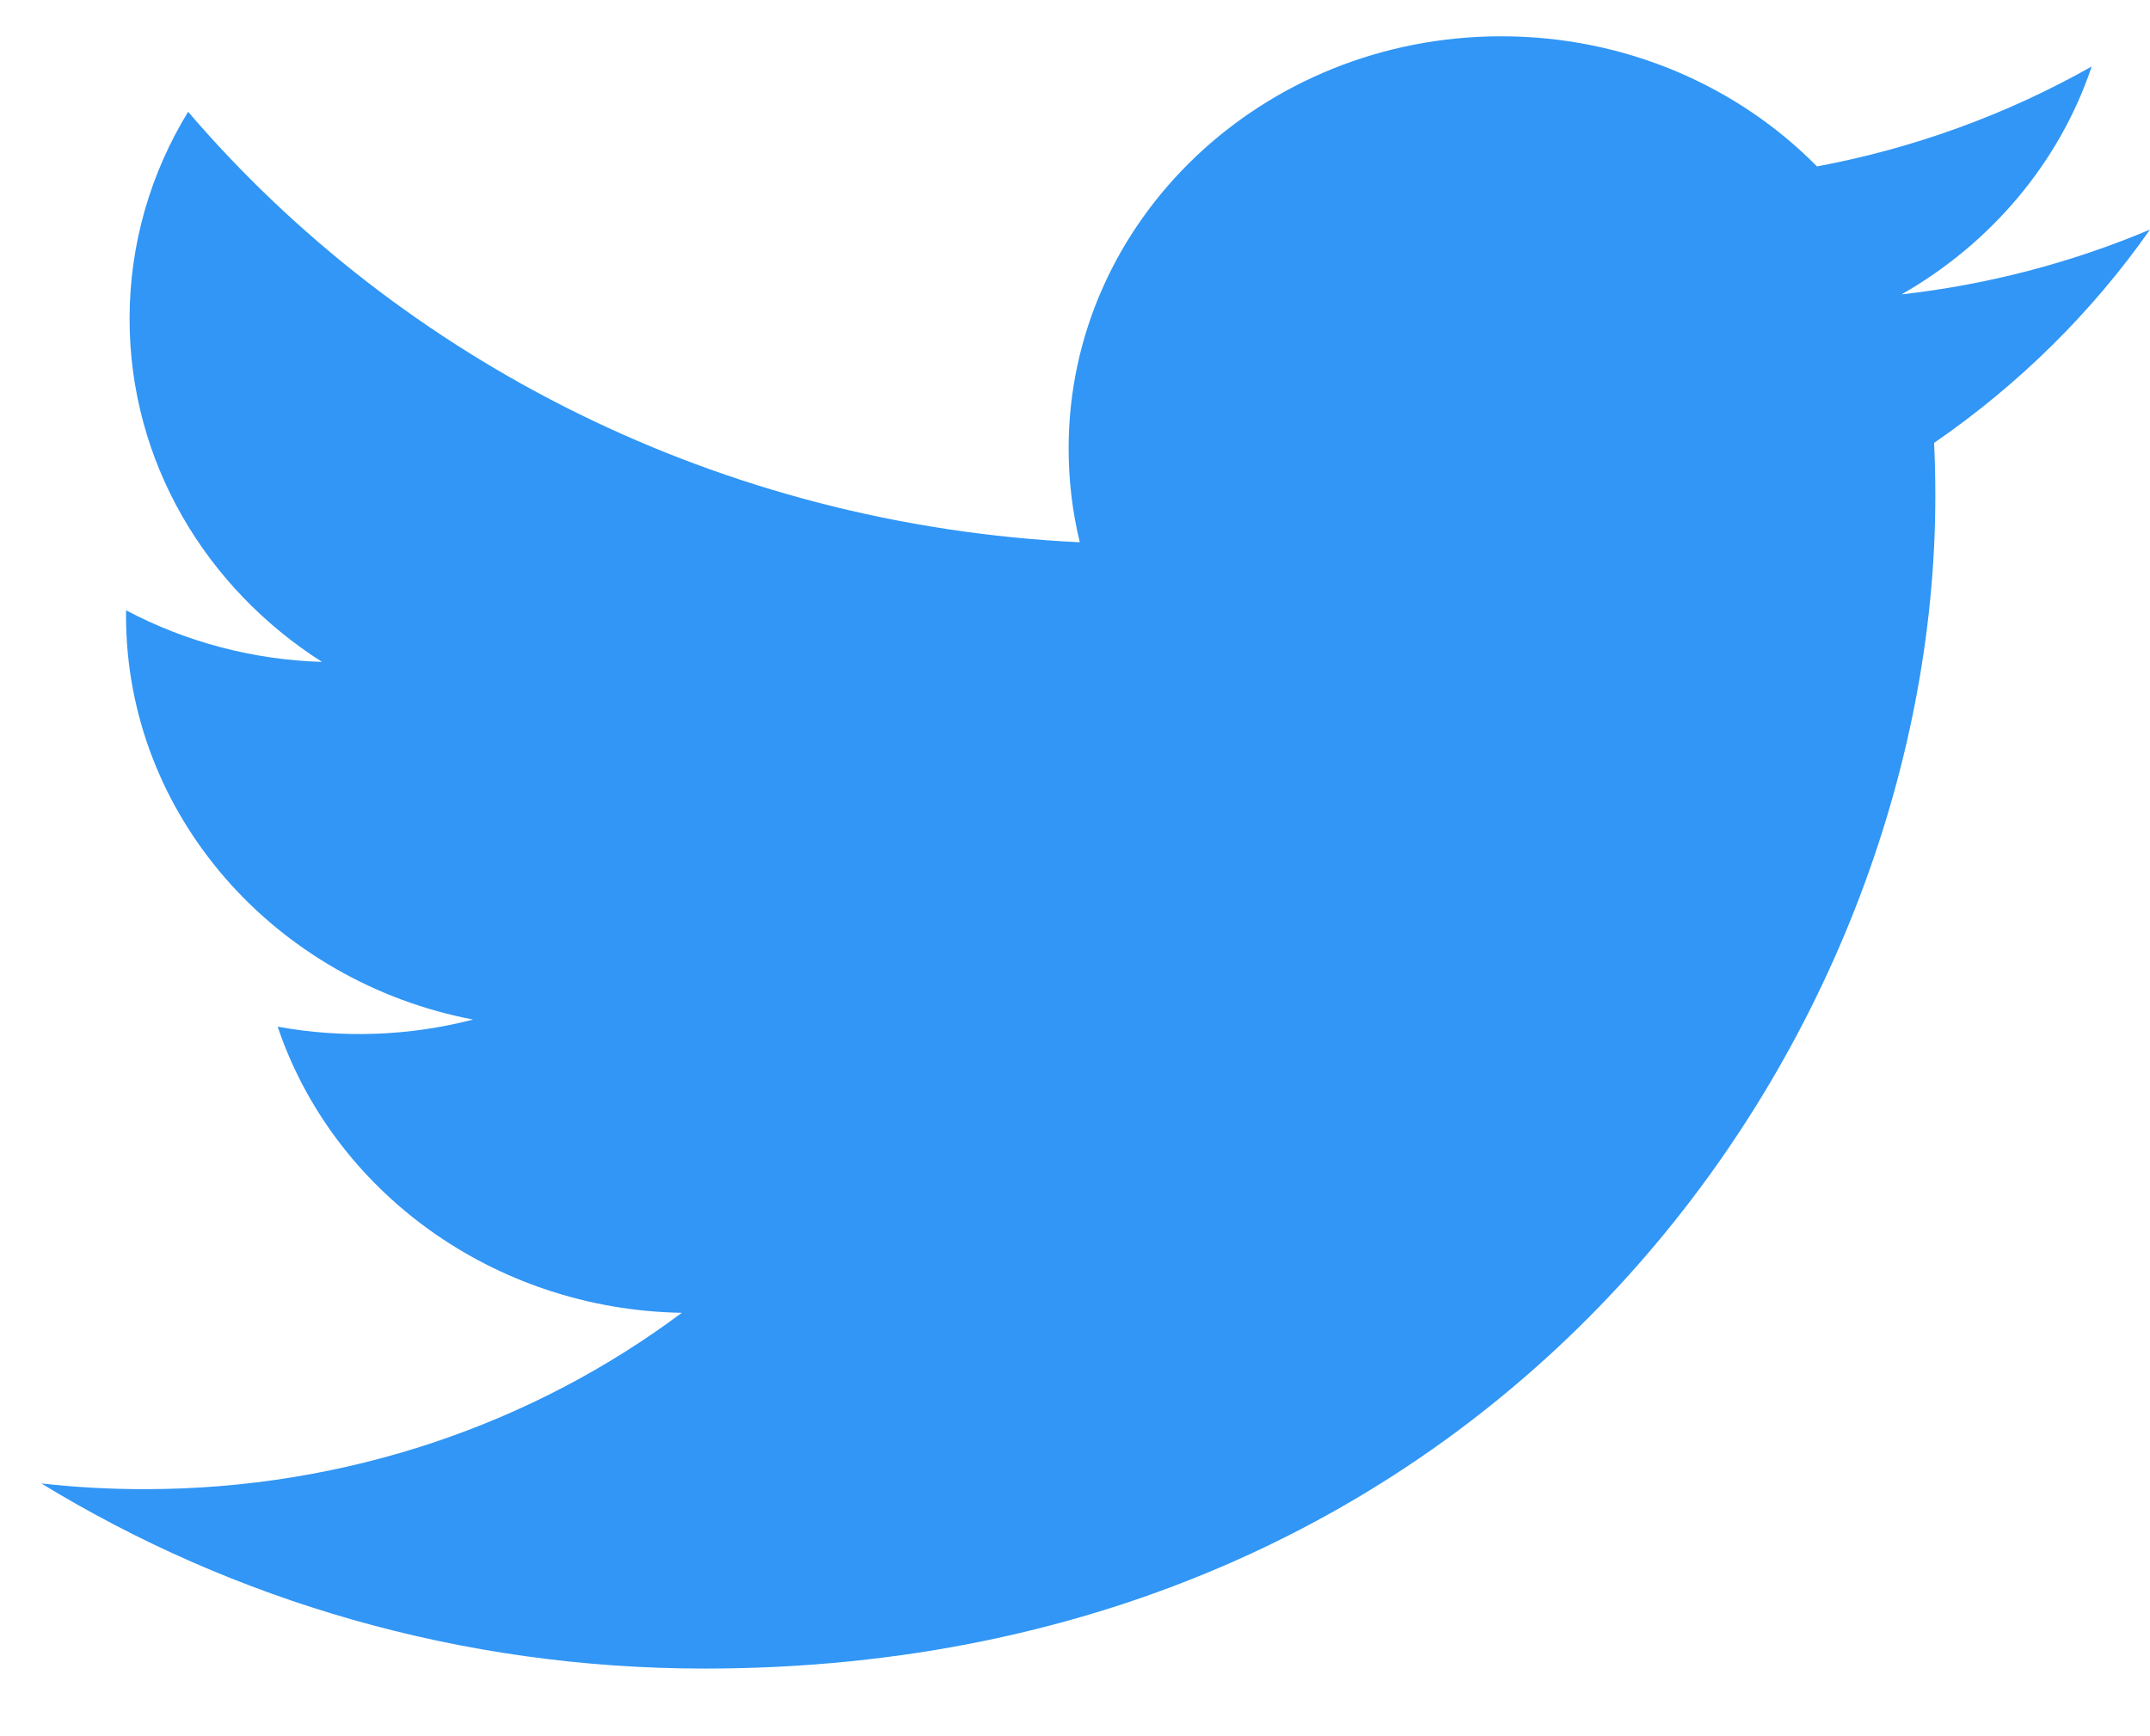 <svg width="26" height="21" viewBox="0 0 26 21" fill="none" xmlns="http://www.w3.org/2000/svg">
<path d="M26 2.777C25.045 3.18 24.032 3.444 22.995 3.561C24.075 2.945 24.905 1.968 25.295 0.804C24.268 1.385 23.145 1.794 21.973 2.013C21.019 1.045 19.659 0.439 18.155 0.439C15.265 0.439 12.923 2.671 12.923 5.423C12.923 5.814 12.969 6.194 13.058 6.559C8.71 6.351 4.856 4.367 2.275 1.352C1.825 2.088 1.567 2.944 1.567 3.857C1.567 5.587 2.491 7.112 3.894 8.006C3.064 7.981 2.251 7.767 1.525 7.382C1.524 7.403 1.524 7.424 1.524 7.445C1.524 9.86 3.328 11.874 5.721 12.332C4.951 12.532 4.142 12.561 3.358 12.418C4.024 14.398 5.956 15.839 8.245 15.879C6.455 17.216 4.199 18.012 1.748 18.012C1.326 18.012 0.909 17.989 0.5 17.943C2.815 19.357 5.565 20.182 8.52 20.182C18.142 20.182 23.404 12.588 23.404 6.001C23.404 5.785 23.4 5.57 23.389 5.357C24.414 4.651 25.298 3.778 26 2.777Z" fill="#3196F5"/>
</svg>
